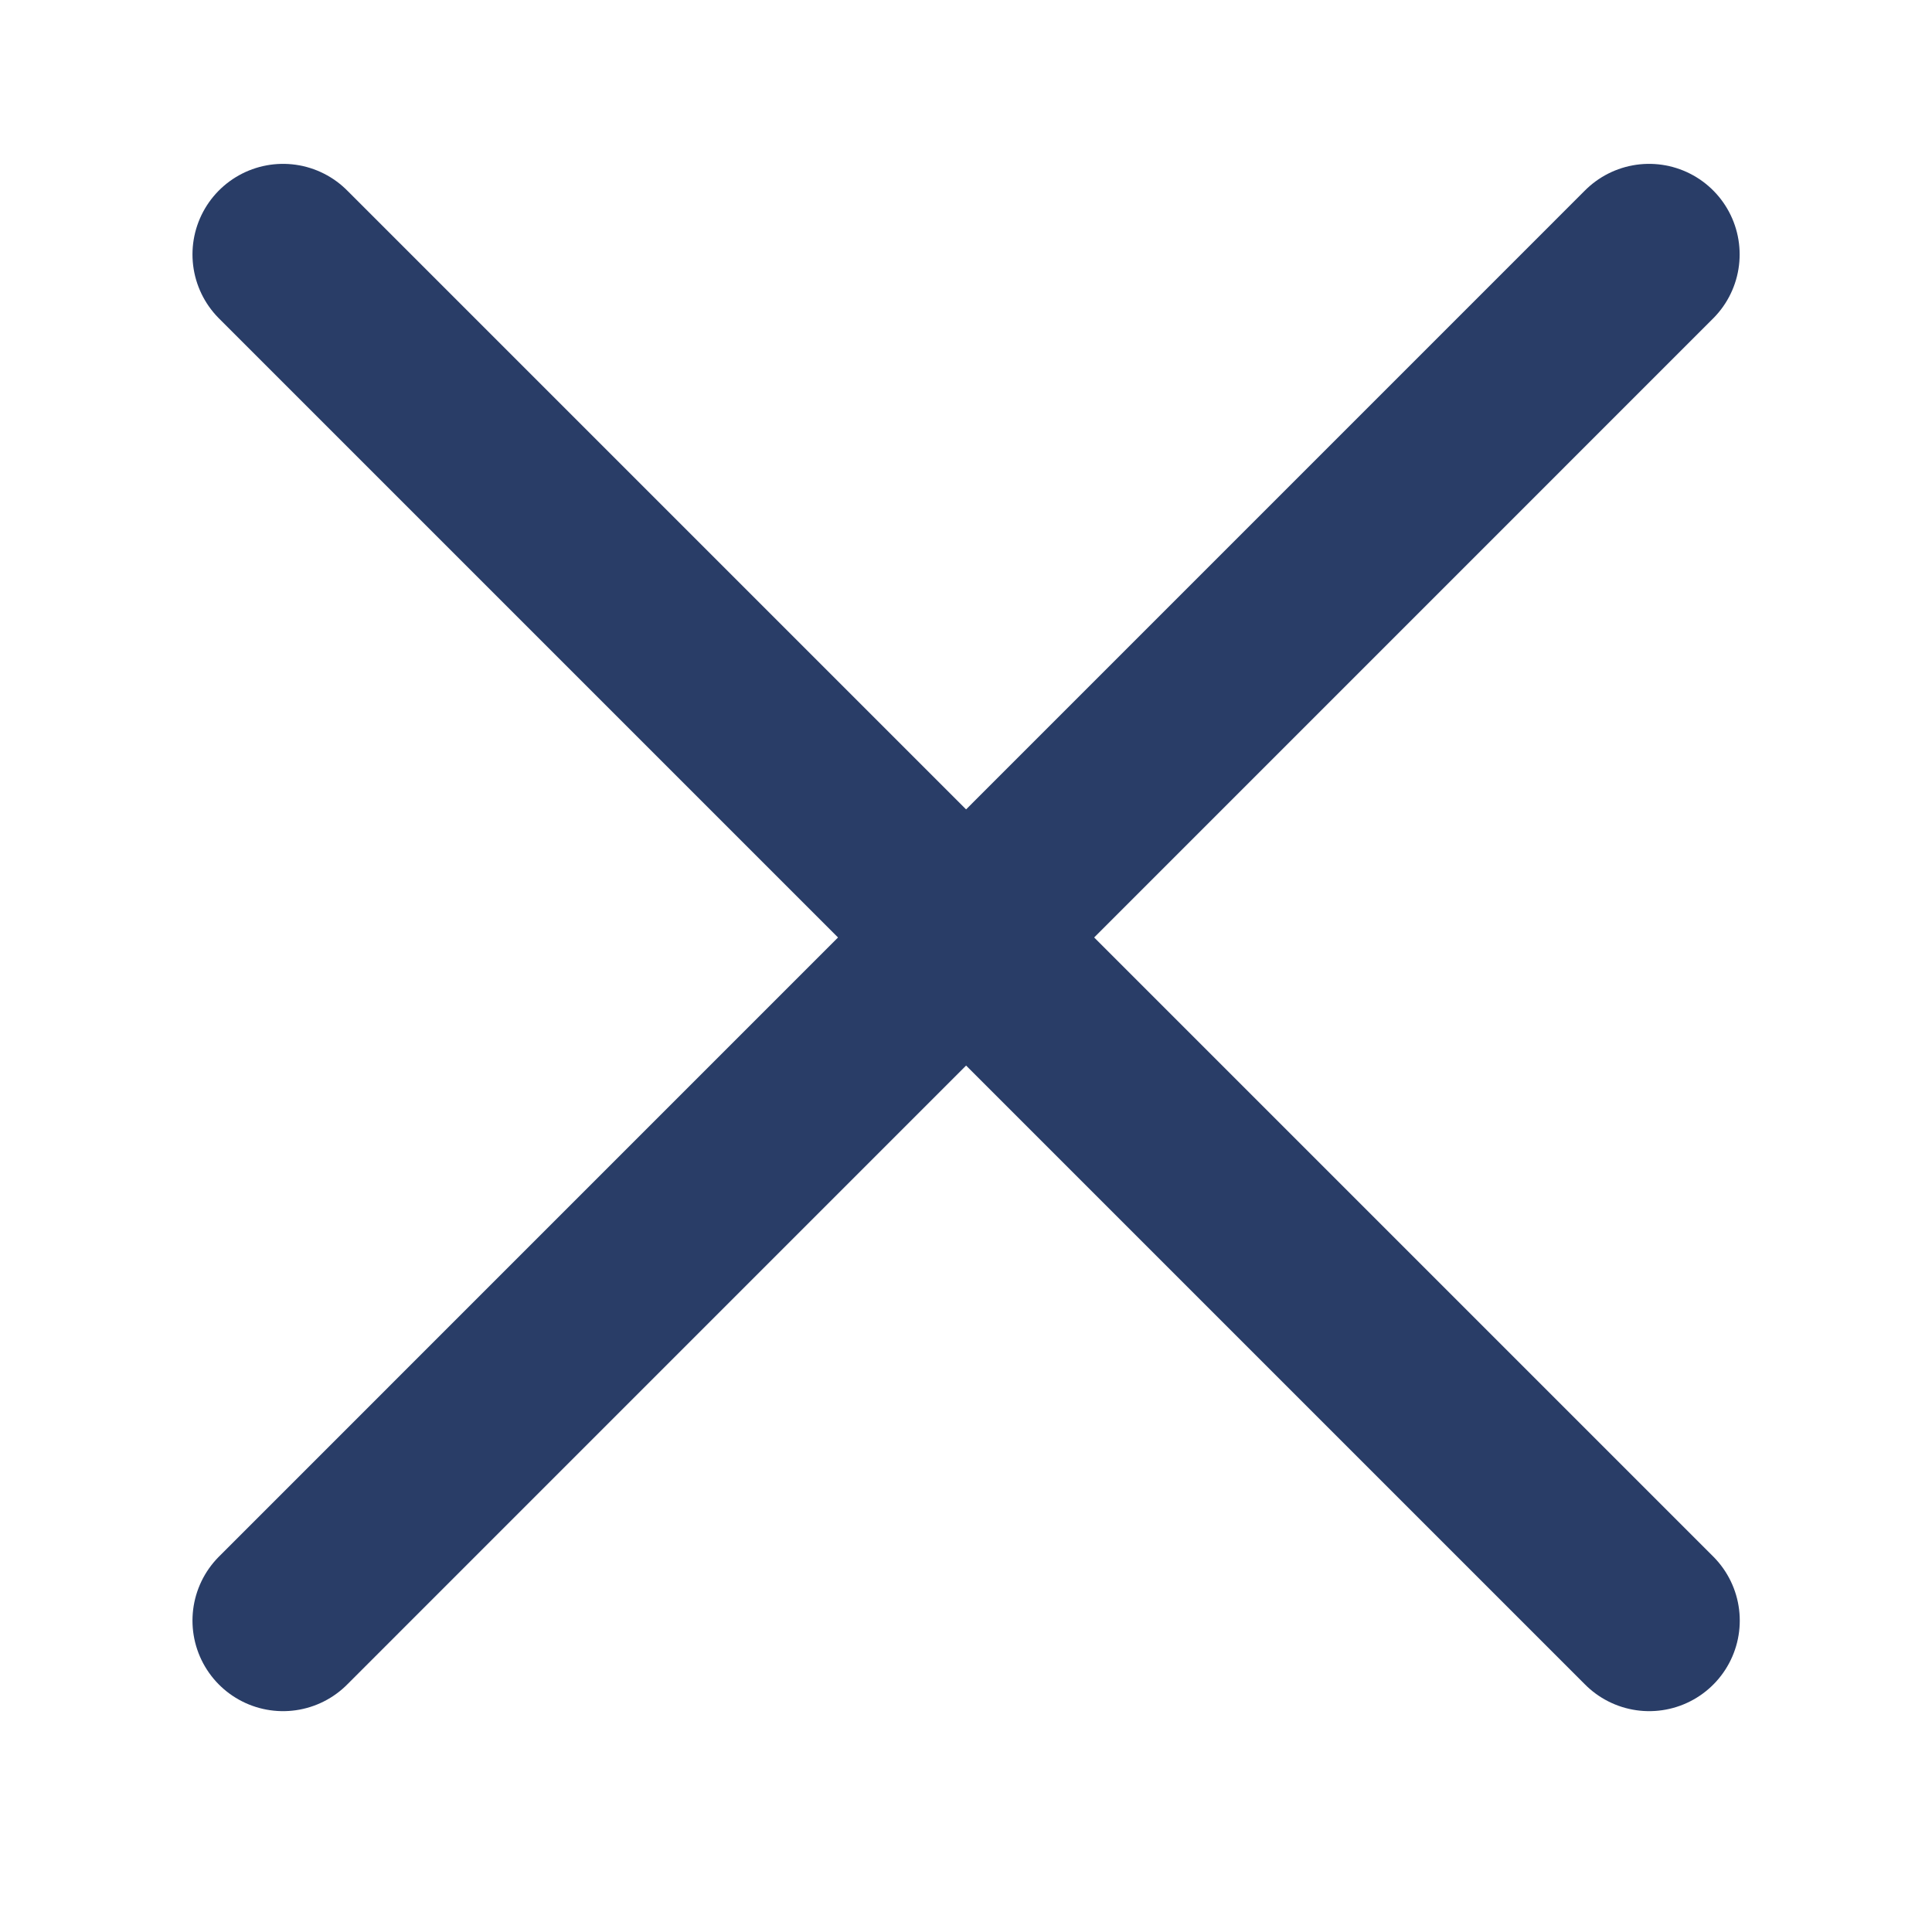 <svg width="16" height="16" viewBox="0 0 16 16" fill="none" xmlns="http://www.w3.org/2000/svg">
<path d="M2.344 2.107L13.658 13.421" stroke="#293D67" stroke-width="1.5" stroke-linecap="round"/>
<path d="M2.344 13.421L13.657 2.107" stroke="#293D67" stroke-width="1.5" stroke-linecap="round"/>
</svg>
